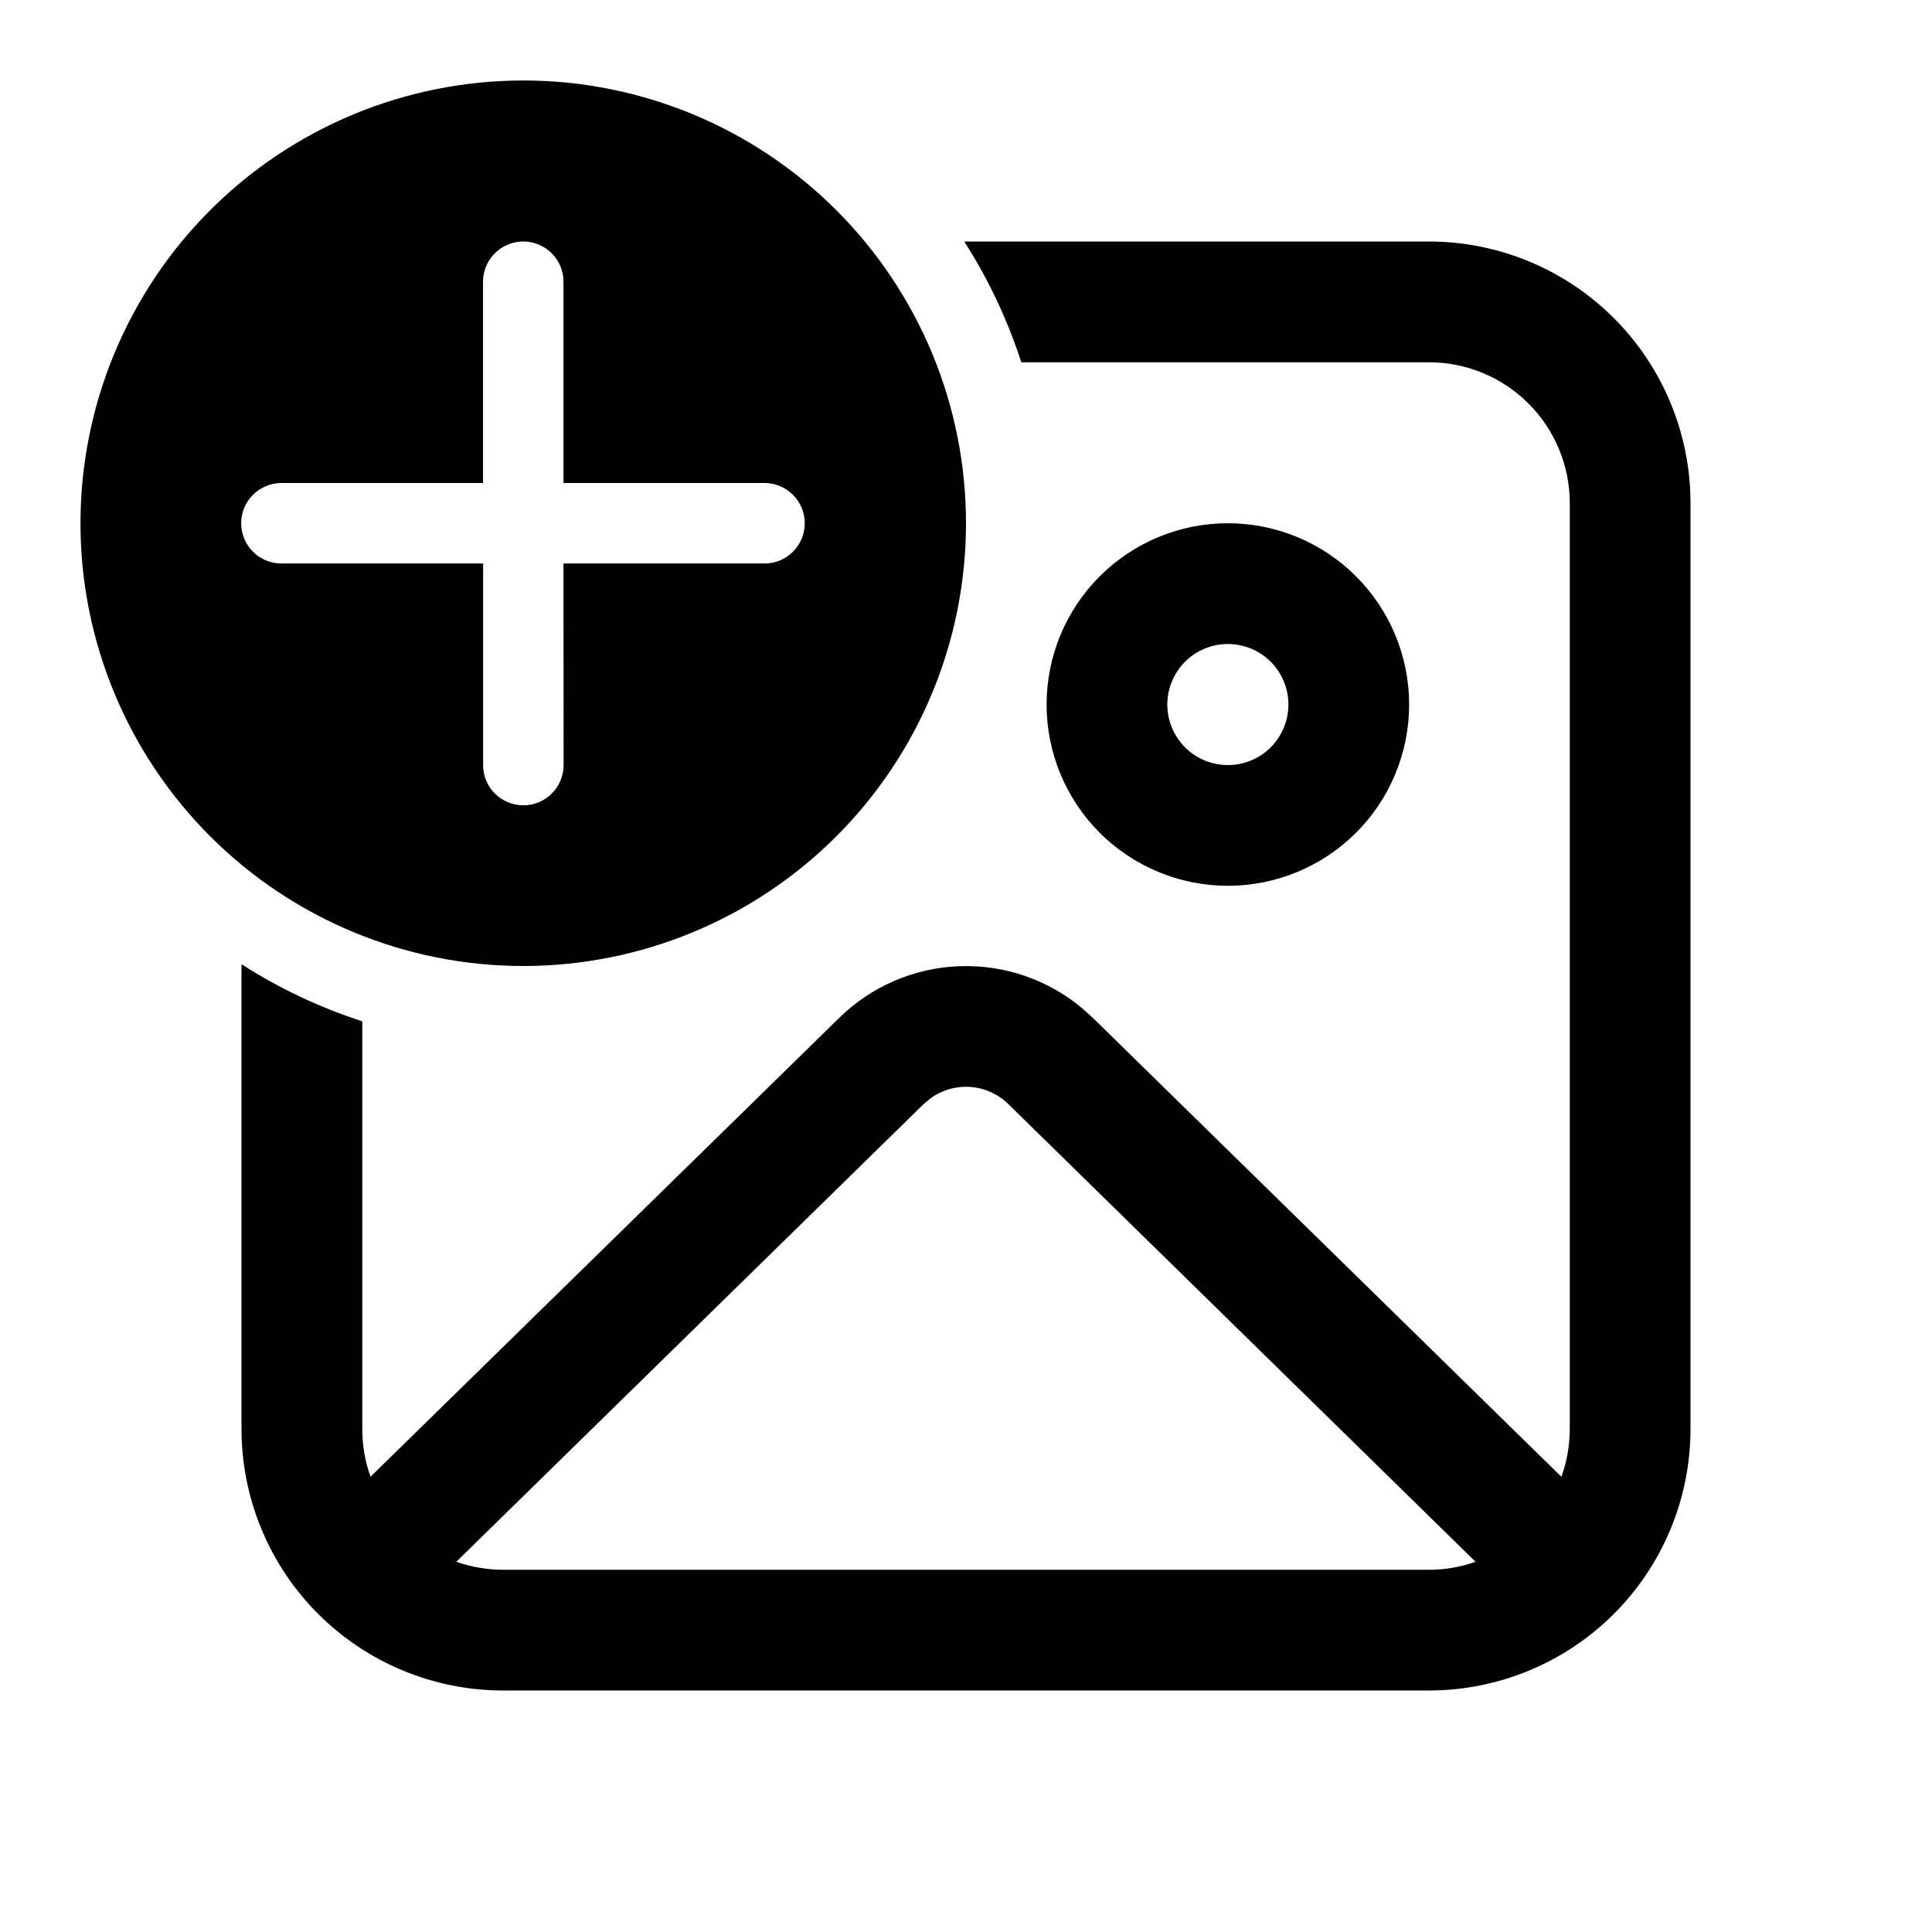 <svg width="35" height="35" viewBox="0 0 35 35" fill="none" xmlns="http://www.w3.org/2000/svg">
<path d="M17.5 9.479C17.5 8.426 17.293 7.383 16.89 6.41C16.486 5.437 15.896 4.552 15.151 3.808C14.406 3.063 13.522 2.472 12.549 2.069C11.575 1.666 10.533 1.458 9.479 1.458C8.426 1.458 7.383 1.666 6.41 2.069C5.437 2.472 4.552 3.063 3.808 3.808C3.063 4.552 2.472 5.437 2.069 6.41C1.666 7.383 1.458 8.426 1.458 9.479C1.458 11.607 2.303 13.647 3.808 15.151C5.312 16.655 7.352 17.5 9.479 17.5C11.607 17.5 13.647 16.655 15.151 15.151C16.655 13.647 17.5 11.607 17.5 9.479ZM10.208 10.208L10.21 13.86C10.21 14.053 10.133 14.239 9.996 14.376C9.86 14.512 9.674 14.589 9.481 14.589C9.287 14.589 9.102 14.512 8.965 14.376C8.828 14.239 8.752 14.053 8.752 13.86V10.208H5.098C4.905 10.208 4.72 10.132 4.583 9.995C4.446 9.858 4.369 9.673 4.369 9.479C4.369 9.286 4.446 9.1 4.583 8.964C4.72 8.827 4.905 8.75 5.098 8.75H8.75V5.104C8.75 4.911 8.827 4.725 8.964 4.589C9.1 4.452 9.286 4.375 9.479 4.375C9.673 4.375 9.858 4.452 9.995 4.589C10.132 4.725 10.208 4.911 10.208 5.104V8.75H13.85C14.043 8.75 14.229 8.827 14.365 8.964C14.502 9.1 14.579 9.286 14.579 9.479C14.579 9.673 14.502 9.858 14.365 9.995C14.229 10.132 14.043 10.208 13.85 10.208H10.208ZM25.886 6.563H18.502C18.252 5.792 17.905 5.057 17.468 4.375H25.886C27.142 4.375 28.348 4.874 29.237 5.763C30.126 6.652 30.625 7.858 30.625 9.115V25.886C30.625 27.142 30.126 28.348 29.237 29.237C28.348 30.126 27.142 30.625 25.886 30.625H9.115C7.858 30.625 6.652 30.126 5.763 29.237C4.874 28.348 4.375 27.142 4.375 25.886V17.468C5.05 17.901 5.785 18.25 6.563 18.502V25.886C6.564 26.19 6.614 26.479 6.713 26.752L15.205 18.438C15.787 17.868 16.56 17.535 17.374 17.504C18.188 17.472 18.985 17.745 19.609 18.269L19.796 18.438L28.286 26.753C28.385 26.481 28.436 26.192 28.438 25.886V9.115C28.438 8.438 28.169 7.789 27.69 7.31C27.211 6.831 26.562 6.563 25.886 6.563ZM26.731 28.293L18.266 20.001C18.081 19.82 17.838 19.71 17.58 19.691C17.322 19.672 17.066 19.745 16.857 19.898L16.734 20L8.266 28.293C8.532 28.387 8.815 28.436 9.115 28.438H25.886C26.181 28.438 26.467 28.387 26.731 28.293ZM22.244 9.479C23.115 9.479 23.95 9.825 24.566 10.441C25.182 11.057 25.528 11.892 25.528 12.763C25.528 13.634 25.182 14.47 24.566 15.086C23.95 15.701 23.115 16.047 22.244 16.047C21.373 16.047 20.538 15.701 19.922 15.086C19.306 14.47 18.96 13.634 18.96 12.763C18.96 11.892 19.306 11.057 19.922 10.441C20.538 9.825 21.373 9.479 22.244 9.479ZM22.244 11.667C21.953 11.667 21.674 11.782 21.468 11.988C21.263 12.194 21.147 12.473 21.147 12.763C21.147 13.054 21.263 13.333 21.468 13.539C21.674 13.745 21.953 13.86 22.244 13.86C22.535 13.86 22.814 13.745 23.02 13.539C23.225 13.333 23.341 13.054 23.341 12.763C23.341 12.473 23.225 12.194 23.02 11.988C22.814 11.782 22.535 11.667 22.244 11.667Z" fill="black"/>
</svg>